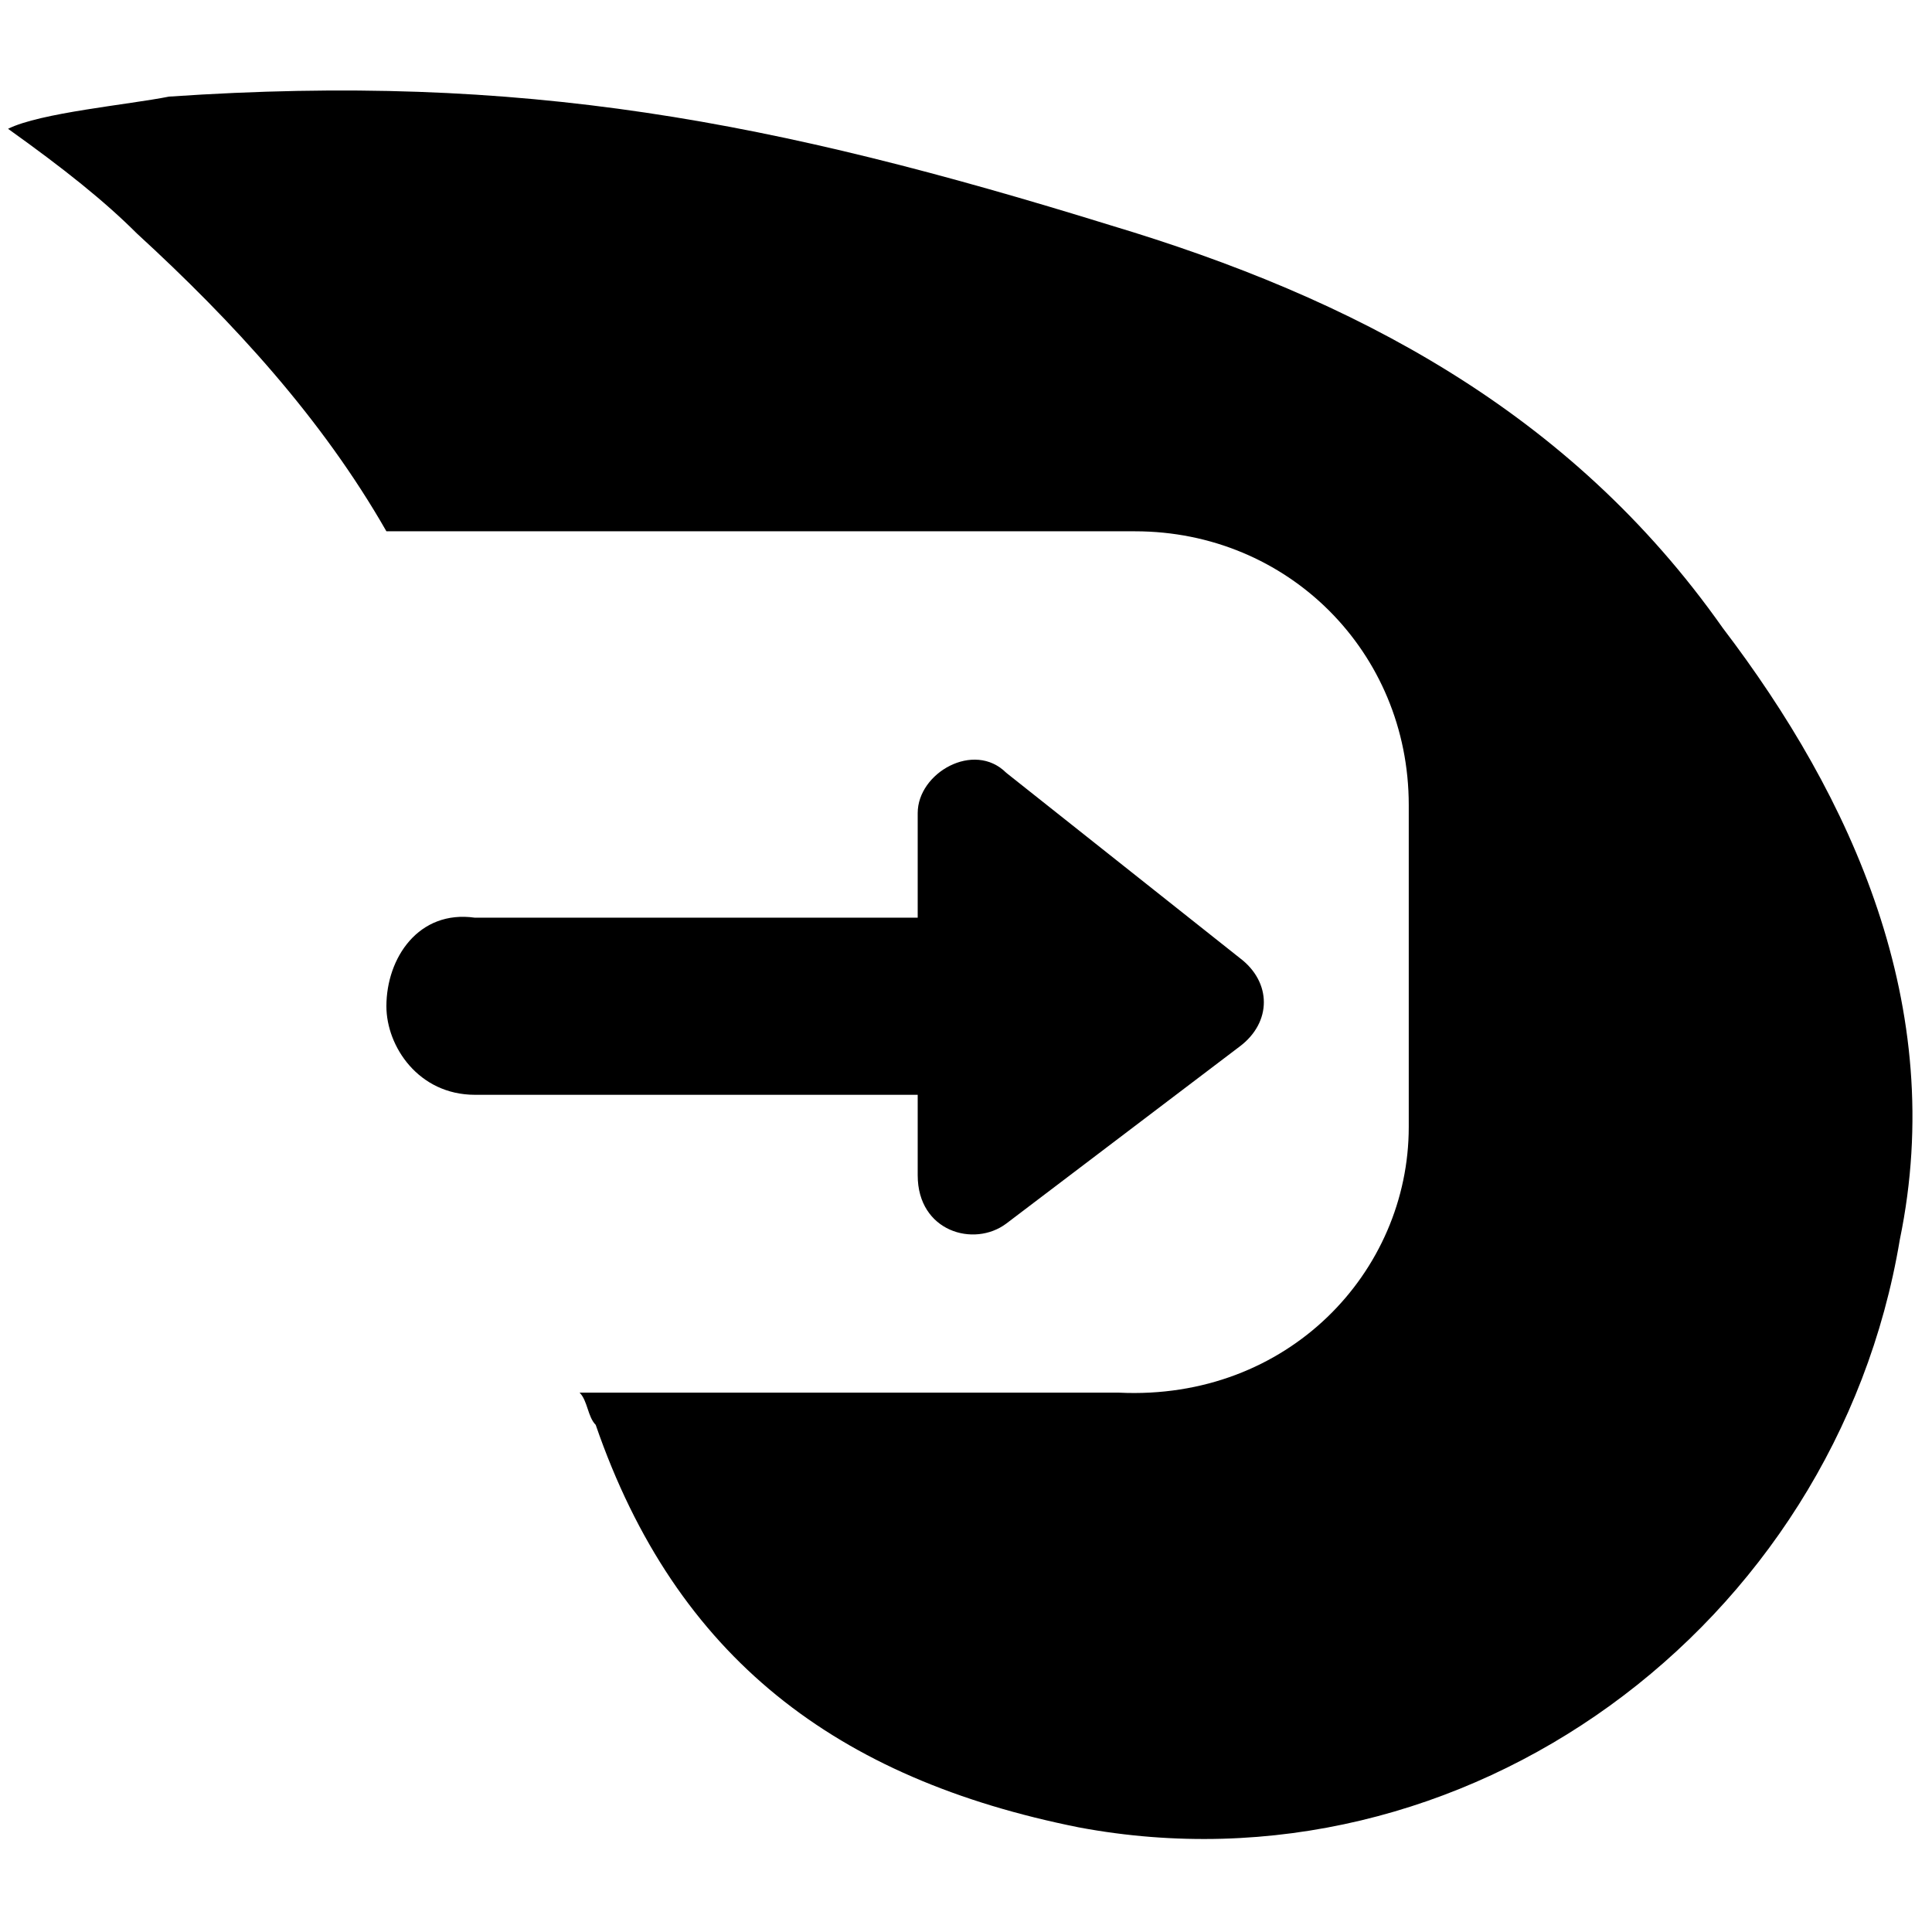 <?xml version="1.0" encoding="utf-8"?>
<!-- Generator: Adobe Illustrator 25.2.3, SVG Export Plug-In . SVG Version: 6.00 Build 0)  -->
<svg version="1.1" id="Layer_1" xmlns="http://www.w3.org/2000/svg" xmlns:xlink="http://www.w3.org/1999/xlink" x="0px" y="0px"
	 viewBox="0 0 24 24" style="enable-background:new 0 0 24 24;" xml:space="preserve">
<path d="M17.5,14v-4c0-1.9-1.5-3.4-3.4-3.4H4.8C4,5.2,2.9,4,1.7,2.9C1.3,2.5,0.8,2.1,0.1,1.6c0.4-0.2,1.5-0.3,2-0.4
	c4.4-0.3,7.5,0.3,11.7,1.6c3,0.9,5.7,2.3,7.6,5c1.6,2.1,2.8,4.7,2.2,7.6c-0.8,4.8-5.4,8.2-10.2,7.3c-3-0.6-5-2.1-6-5
	c-0.1-0.1-0.1-0.3-0.2-0.4h6.7C16,17.4,17.5,15.8,17.5,14z M12.5,15.2l2.9-2.2c0.4-0.3,0.4-0.8,0-1.1l-2.9-2.3
	c-0.4-0.4-1.1,0-1.1,0.5v4.5C11.4,15.3,12.1,15.5,12.5,15.2z M4.8,12.5L4.8,12.5c0,0.5,0.4,1.1,1.1,1.1h5.6v-2.2H5.9
	C5.2,11.3,4.8,11.9,4.8,12.5z"/>
</svg>
